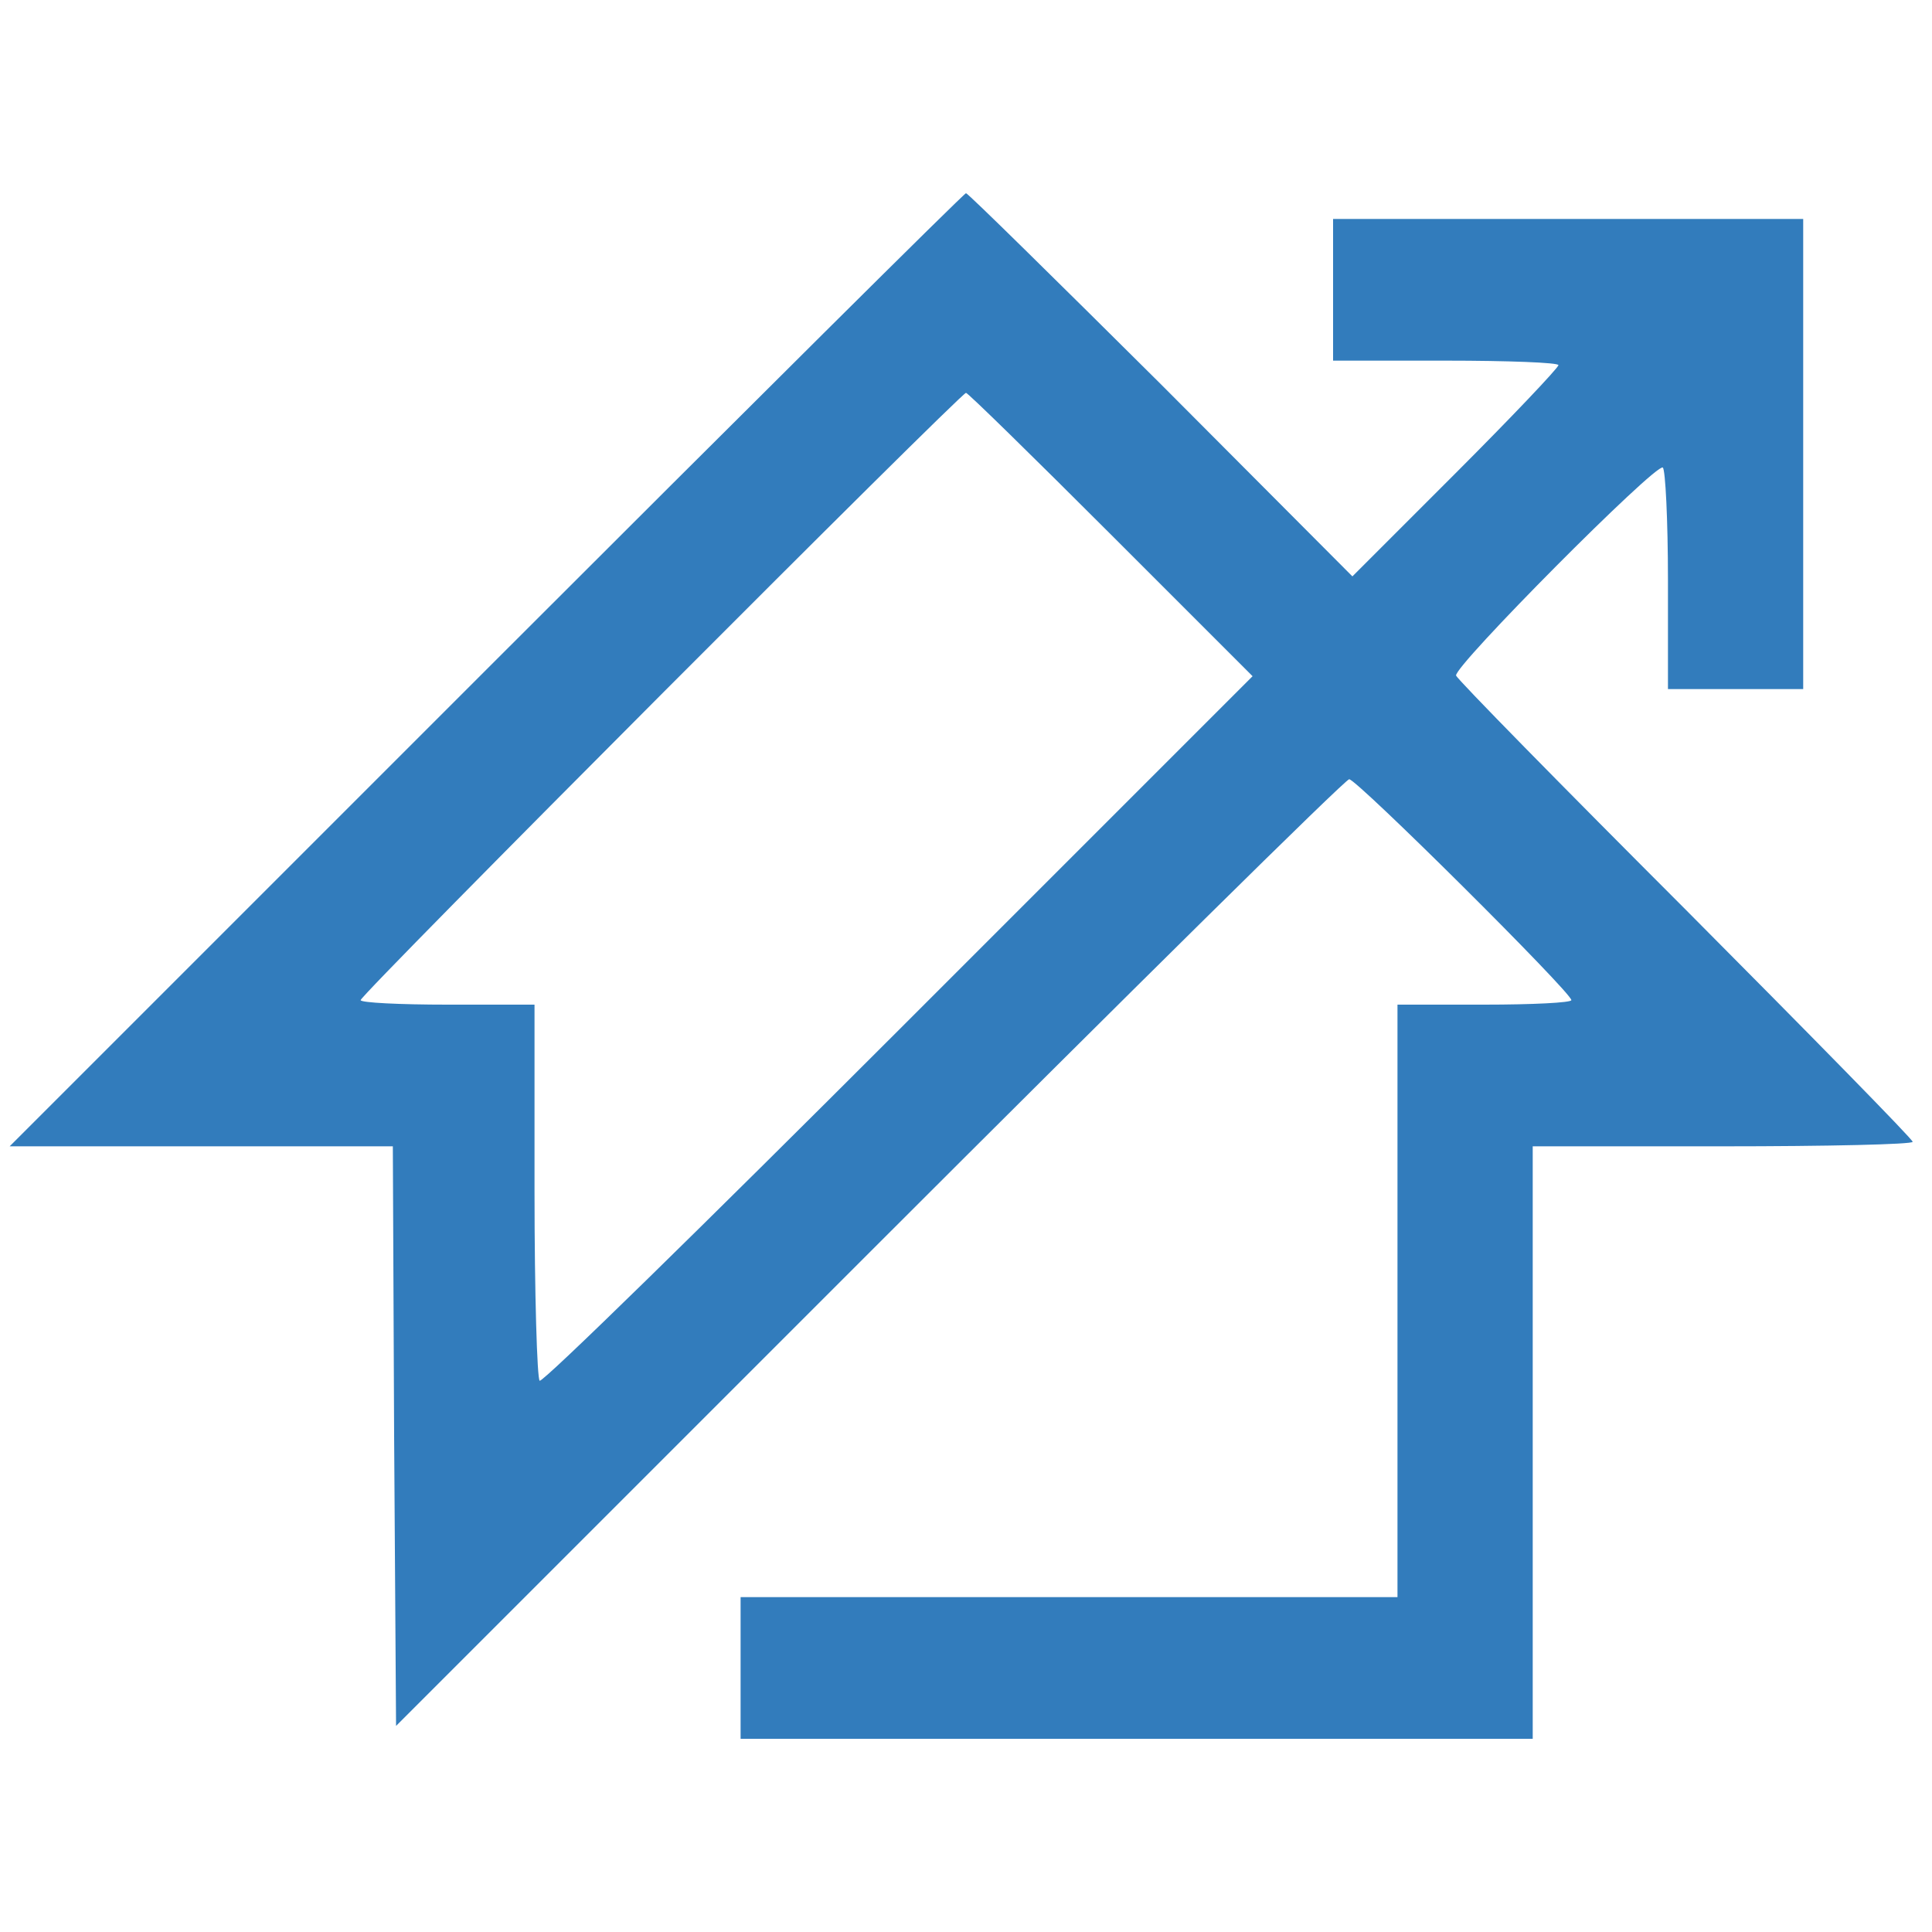 <svg xmlns="http://www.w3.org/2000/svg"
  viewBox="0 0 300 300">
    <g transform="translate(0,270) scale(0.1,-0.1)"
      fill="#327cbc" stroke="none">
        <path d="M755 1660 l-740 -740 297 0 298 0 2 -450 3 -450 735 735 c404 404 739 735 745 735 12 0 345 -331 345 -343 0 -4 -61 -7 -135 -7 l-135 0 0 -460 0 -460 -510 0 -510 0 0 -110 0 -110 615 0 615 0 0 460 0 460 295 0 c162 0 295 3 295 7 0 4 -159 166 -352 360 -194 194 -355 358 -357 364 -4 14 310 330 321 323 4 -3 8 -81 8 -175 l0 -169 105 0 105 0 0 365 0 365 -365 0 -365 0 0 -110 0 -110 175 0 c96 0 175 -3 175 -7 -1 -5 -72 -80 -160 -168 l-160 -160 -297 298 c-164 163 -300 297 -303 297 -3 0 -338 -333 -745 -740z m970 210 l220 -220 -549 -549 c-303 -303 -553 -548 -558 -545 -4 3 -8 135 -8 295 l0 289 -135 0 c-74 0 -135 3 -135 7 0 9 932 943 940 943 3 0 104 -99 225 -220z" />
    </g>
</svg>

